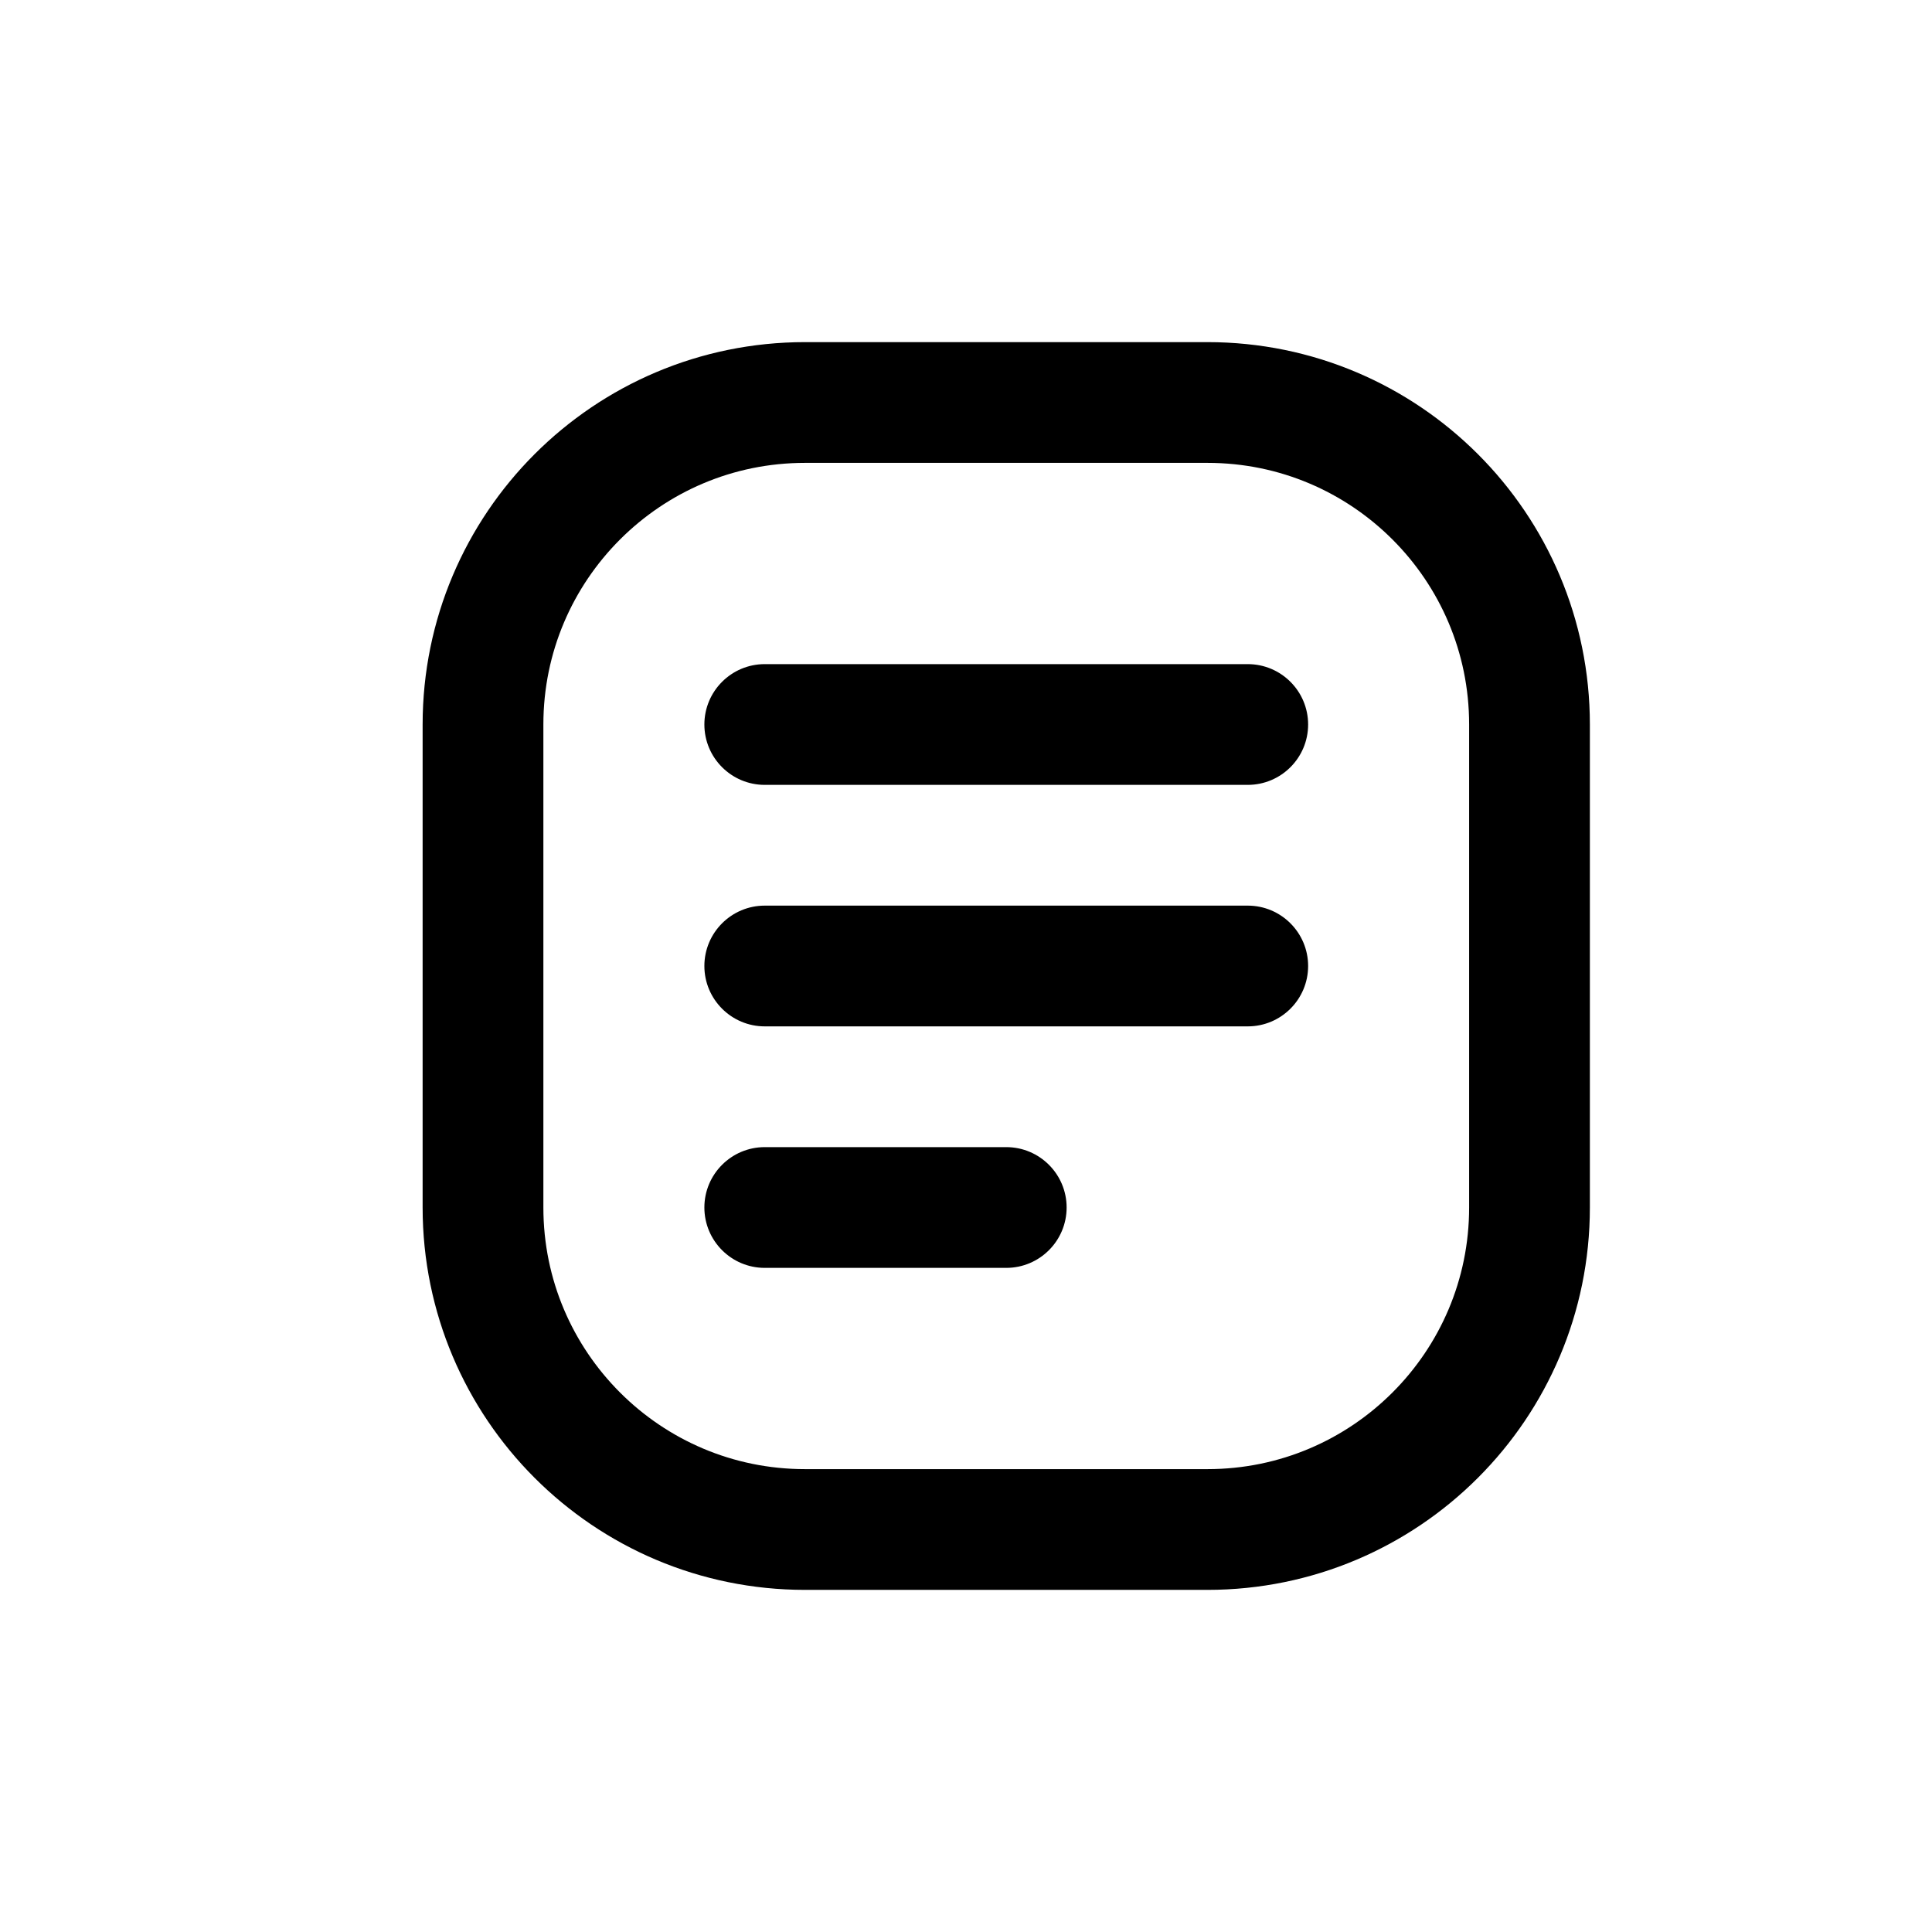 <svg width="24" height="24" viewBox="0 0 24 24" fill="none" xmlns="http://www.w3.org/2000/svg">
<path fill-rule="evenodd" clip-rule="evenodd" d="M15 5H10C7.791 5 6 6.791 6 9V15C6 17.209 7.791 19 10 19H15C17.209 19 19 17.209 19 15V9C19 6.791 17.209 5 15 5Z" stroke="currentColor" stroke-width="1.5" stroke-linecap="round" stroke-linejoin="round"/>
<path d="M15.5 9.75C15.914 9.75 16.25 9.414 16.25 9C16.25 8.586 15.914 8.25 15.5 8.25V9.75ZM9.5 8.25C9.086 8.25 8.75 8.586 8.75 9C8.75 9.414 9.086 9.75 9.5 9.75V8.25ZM15.5 12.75C15.914 12.75 16.25 12.414 16.25 12C16.25 11.586 15.914 11.25 15.5 11.25V12.75ZM9.5 11.25C9.086 11.25 8.75 11.586 8.75 12C8.75 12.414 9.086 12.75 9.5 12.75V11.25ZM12.5 15.75C12.914 15.75 13.25 15.414 13.25 15C13.25 14.586 12.914 14.25 12.5 14.25V15.75ZM9.5 14.25C9.086 14.25 8.75 14.586 8.75 15C8.75 15.414 9.086 15.75 9.5 15.75V14.25ZM15.5 8.25H9.5V9.75H15.5V8.25ZM15.5 11.25H9.5V12.75H15.5V11.25ZM12.5 14.25H9.5V15.75H12.5V14.25Z" fill="currentColor"/>
</svg>
